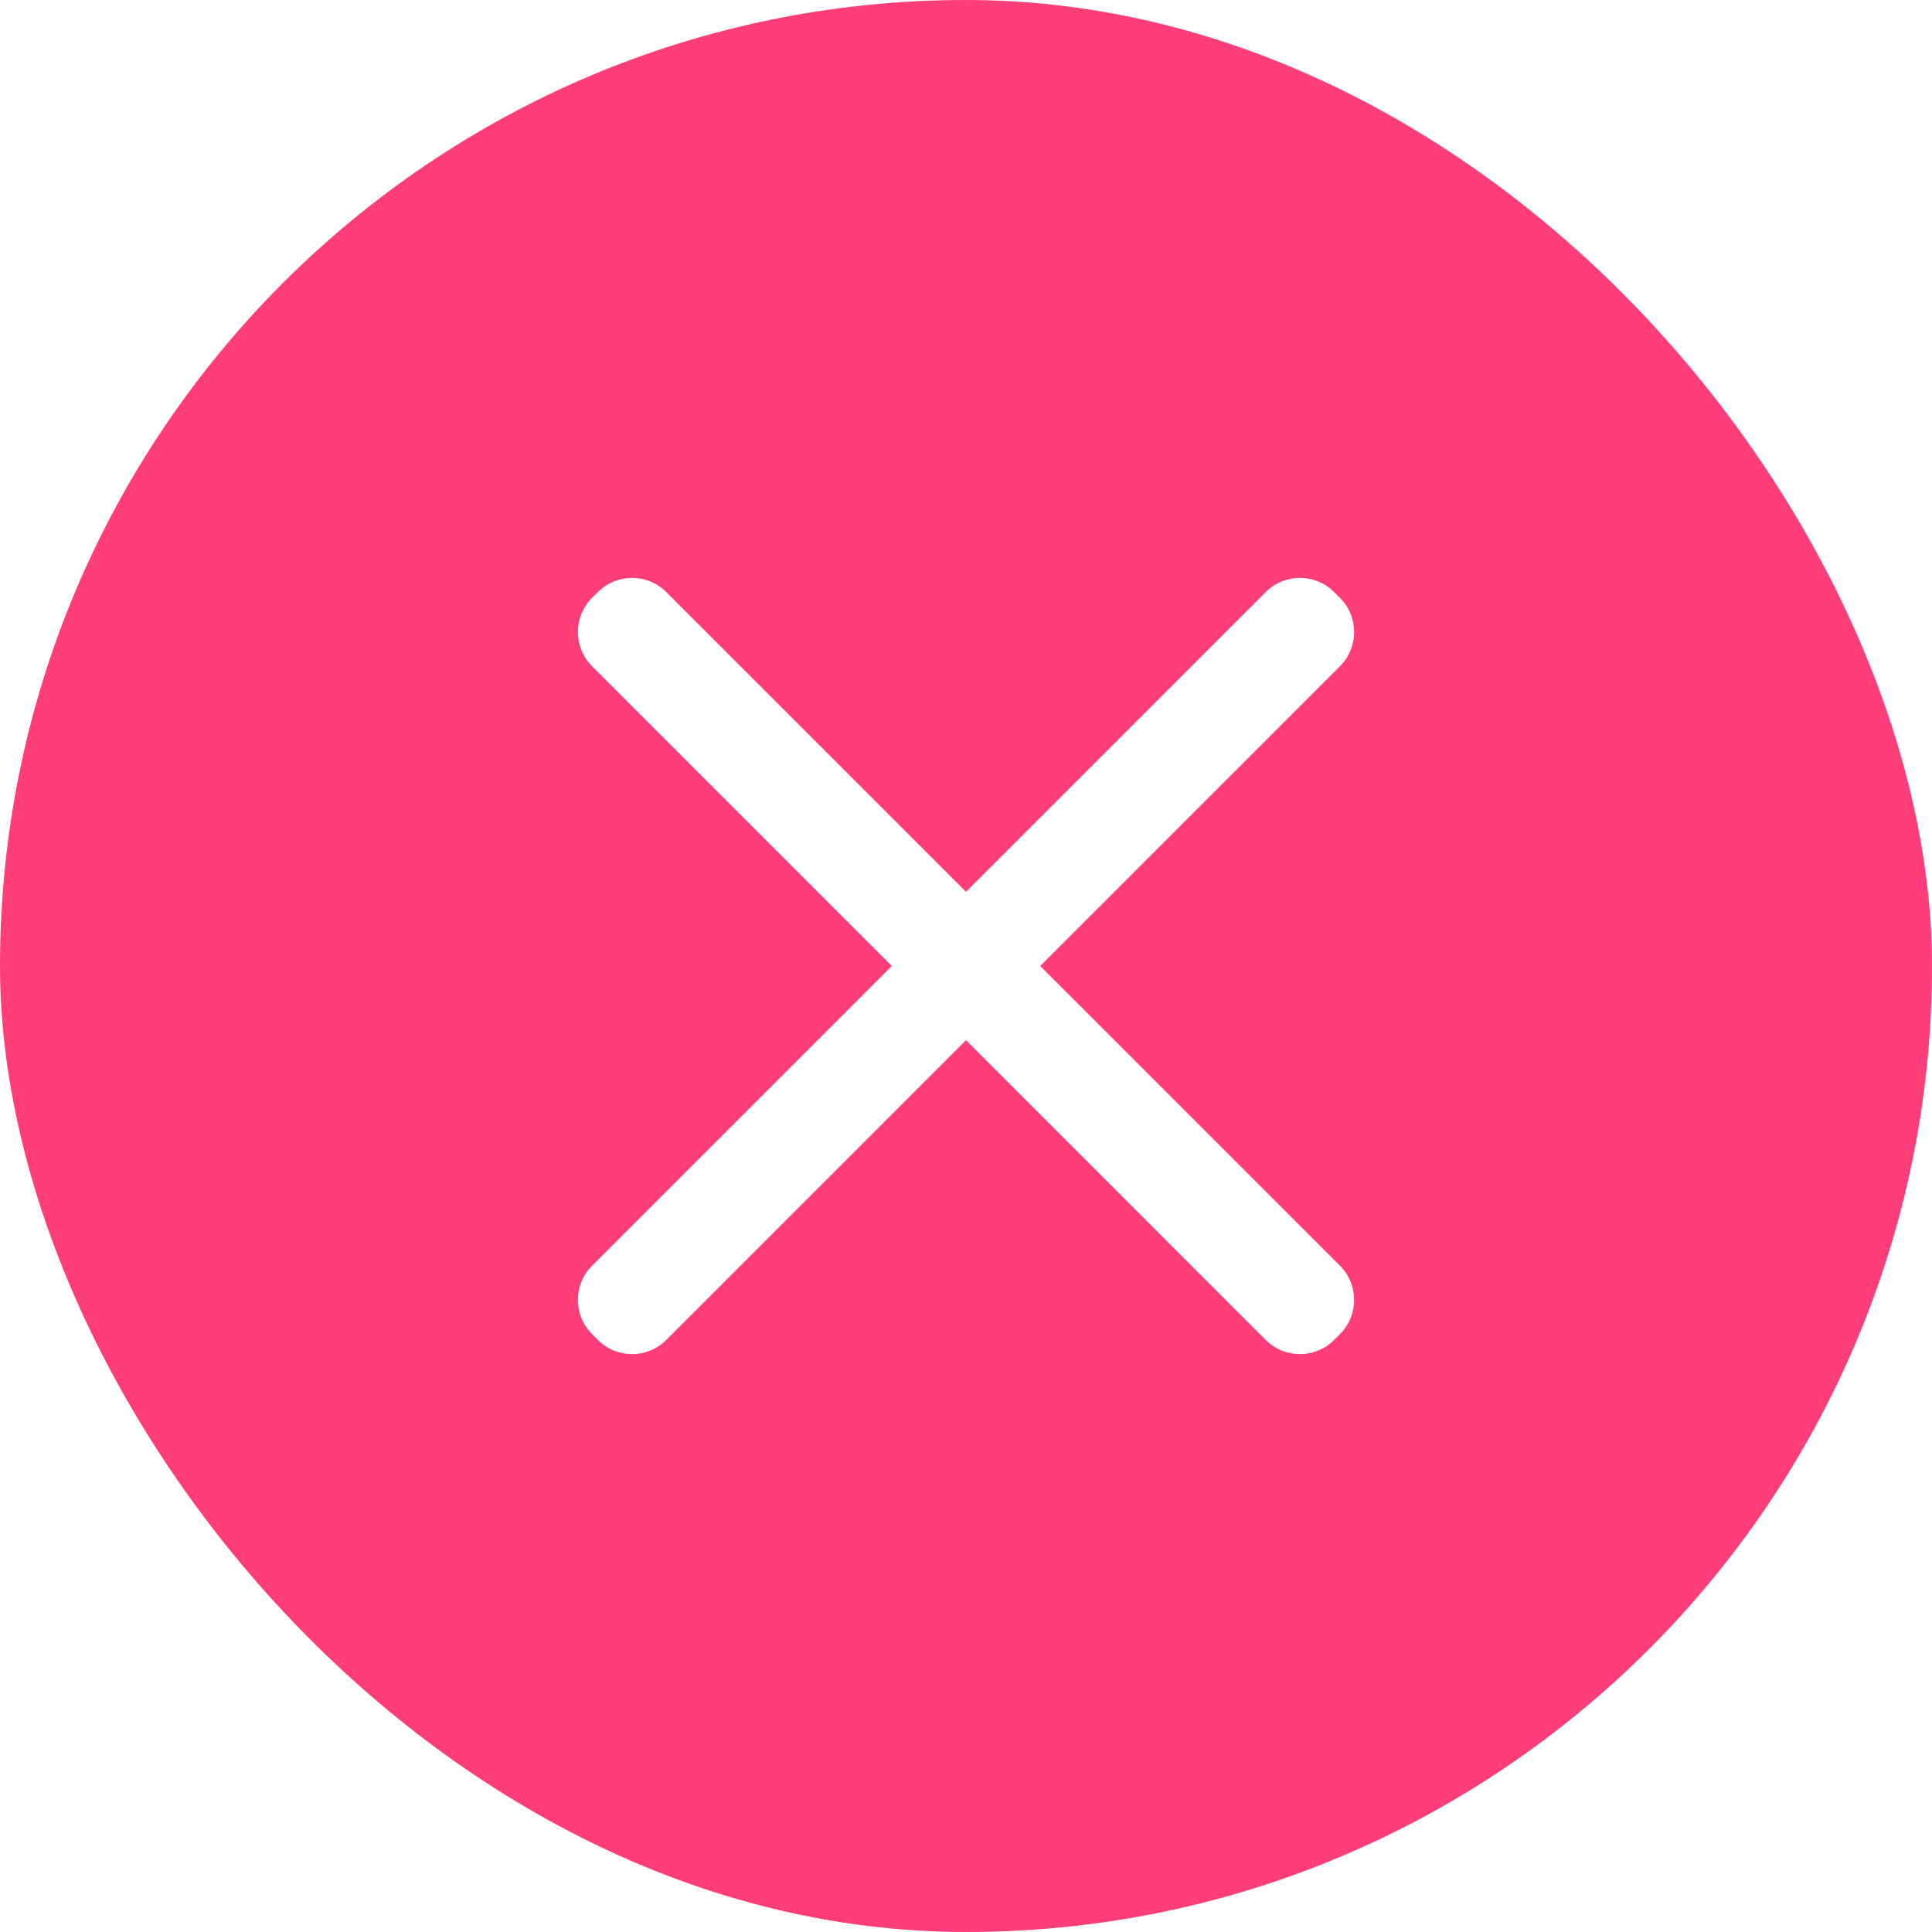 <svg width="40" height="40" viewBox="0 0 40 40" fill="none" xmlns="http://www.w3.org/2000/svg">
<rect width="40" height="40" fill="#F2F2F2"/>
<g clip-path="url(#clip0_0_312)">
<rect width="768" height="1024" transform="translate(-24 -23)" fill="white"/>
<g filter="url(#filter0_dd_0_312)">
<rect width="320" height="1024" transform="matrix(-1 0 0 1 296 -23)" fill="white"/>
</g>
<rect width="40" height="40" rx="20" fill="#FF3E79"/>
<path fill-rule="evenodd" clip-rule="evenodd" d="M13.793 12.257C13.403 11.867 12.77 11.867 12.379 12.257L12.257 12.379C11.867 12.77 11.867 13.403 12.257 13.793L18.464 20L12.257 26.206C11.867 26.597 11.867 27.23 12.257 27.621L12.379 27.743C12.77 28.133 13.403 28.133 13.793 27.743L20 21.536L26.206 27.743C26.597 28.133 27.23 28.133 27.621 27.743L27.743 27.621C28.133 27.23 28.133 26.597 27.743 26.206L21.536 20L27.743 13.793C28.133 13.403 28.133 12.77 27.743 12.379L27.621 12.257C27.23 11.867 26.597 11.867 26.206 12.257L20 18.464L13.793 12.257Z" fill="white"/>
</g>
<defs>
<filter id="filter0_dd_0_312" x="-60" y="-75" width="424" height="1128" filterUnits="userSpaceOnUse" color-interpolation-filters="sRGB">
<feFlood flood-opacity="0" result="BackgroundImageFix"/>
<feColorMatrix in="SourceAlpha" type="matrix" values="0 0 0 0 0 0 0 0 0 0 0 0 0 0 0 0 0 0 127 0" result="hardAlpha"/>
<feOffset dx="16"/>
<feGaussianBlur stdDeviation="26"/>
<feColorMatrix type="matrix" values="0 0 0 0 0.057 0 0 0 0 0.093 0 0 0 0 0.315 0 0 0 0.2 0"/>
<feBlend mode="normal" in2="BackgroundImageFix" result="effect1_dropShadow_0_312"/>
<feColorMatrix in="SourceAlpha" type="matrix" values="0 0 0 0 0 0 0 0 0 0 0 0 0 0 0 0 0 0 127 0" result="hardAlpha"/>
<feOffset dx="-2"/>
<feGaussianBlur stdDeviation="2"/>
<feColorMatrix type="matrix" values="0 0 0 0 0.272 0 0 0 0 0.309 0 0 0 0 0.496 0 0 0 0.02 0"/>
<feBlend mode="normal" in2="effect1_dropShadow_0_312" result="effect2_dropShadow_0_312"/>
<feBlend mode="normal" in="SourceGraphic" in2="effect2_dropShadow_0_312" result="shape"/>
</filter>
<clipPath id="clip0_0_312">
<rect width="768" height="1024" fill="white" transform="translate(-24 -23)"/>
</clipPath>
</defs>
</svg>

